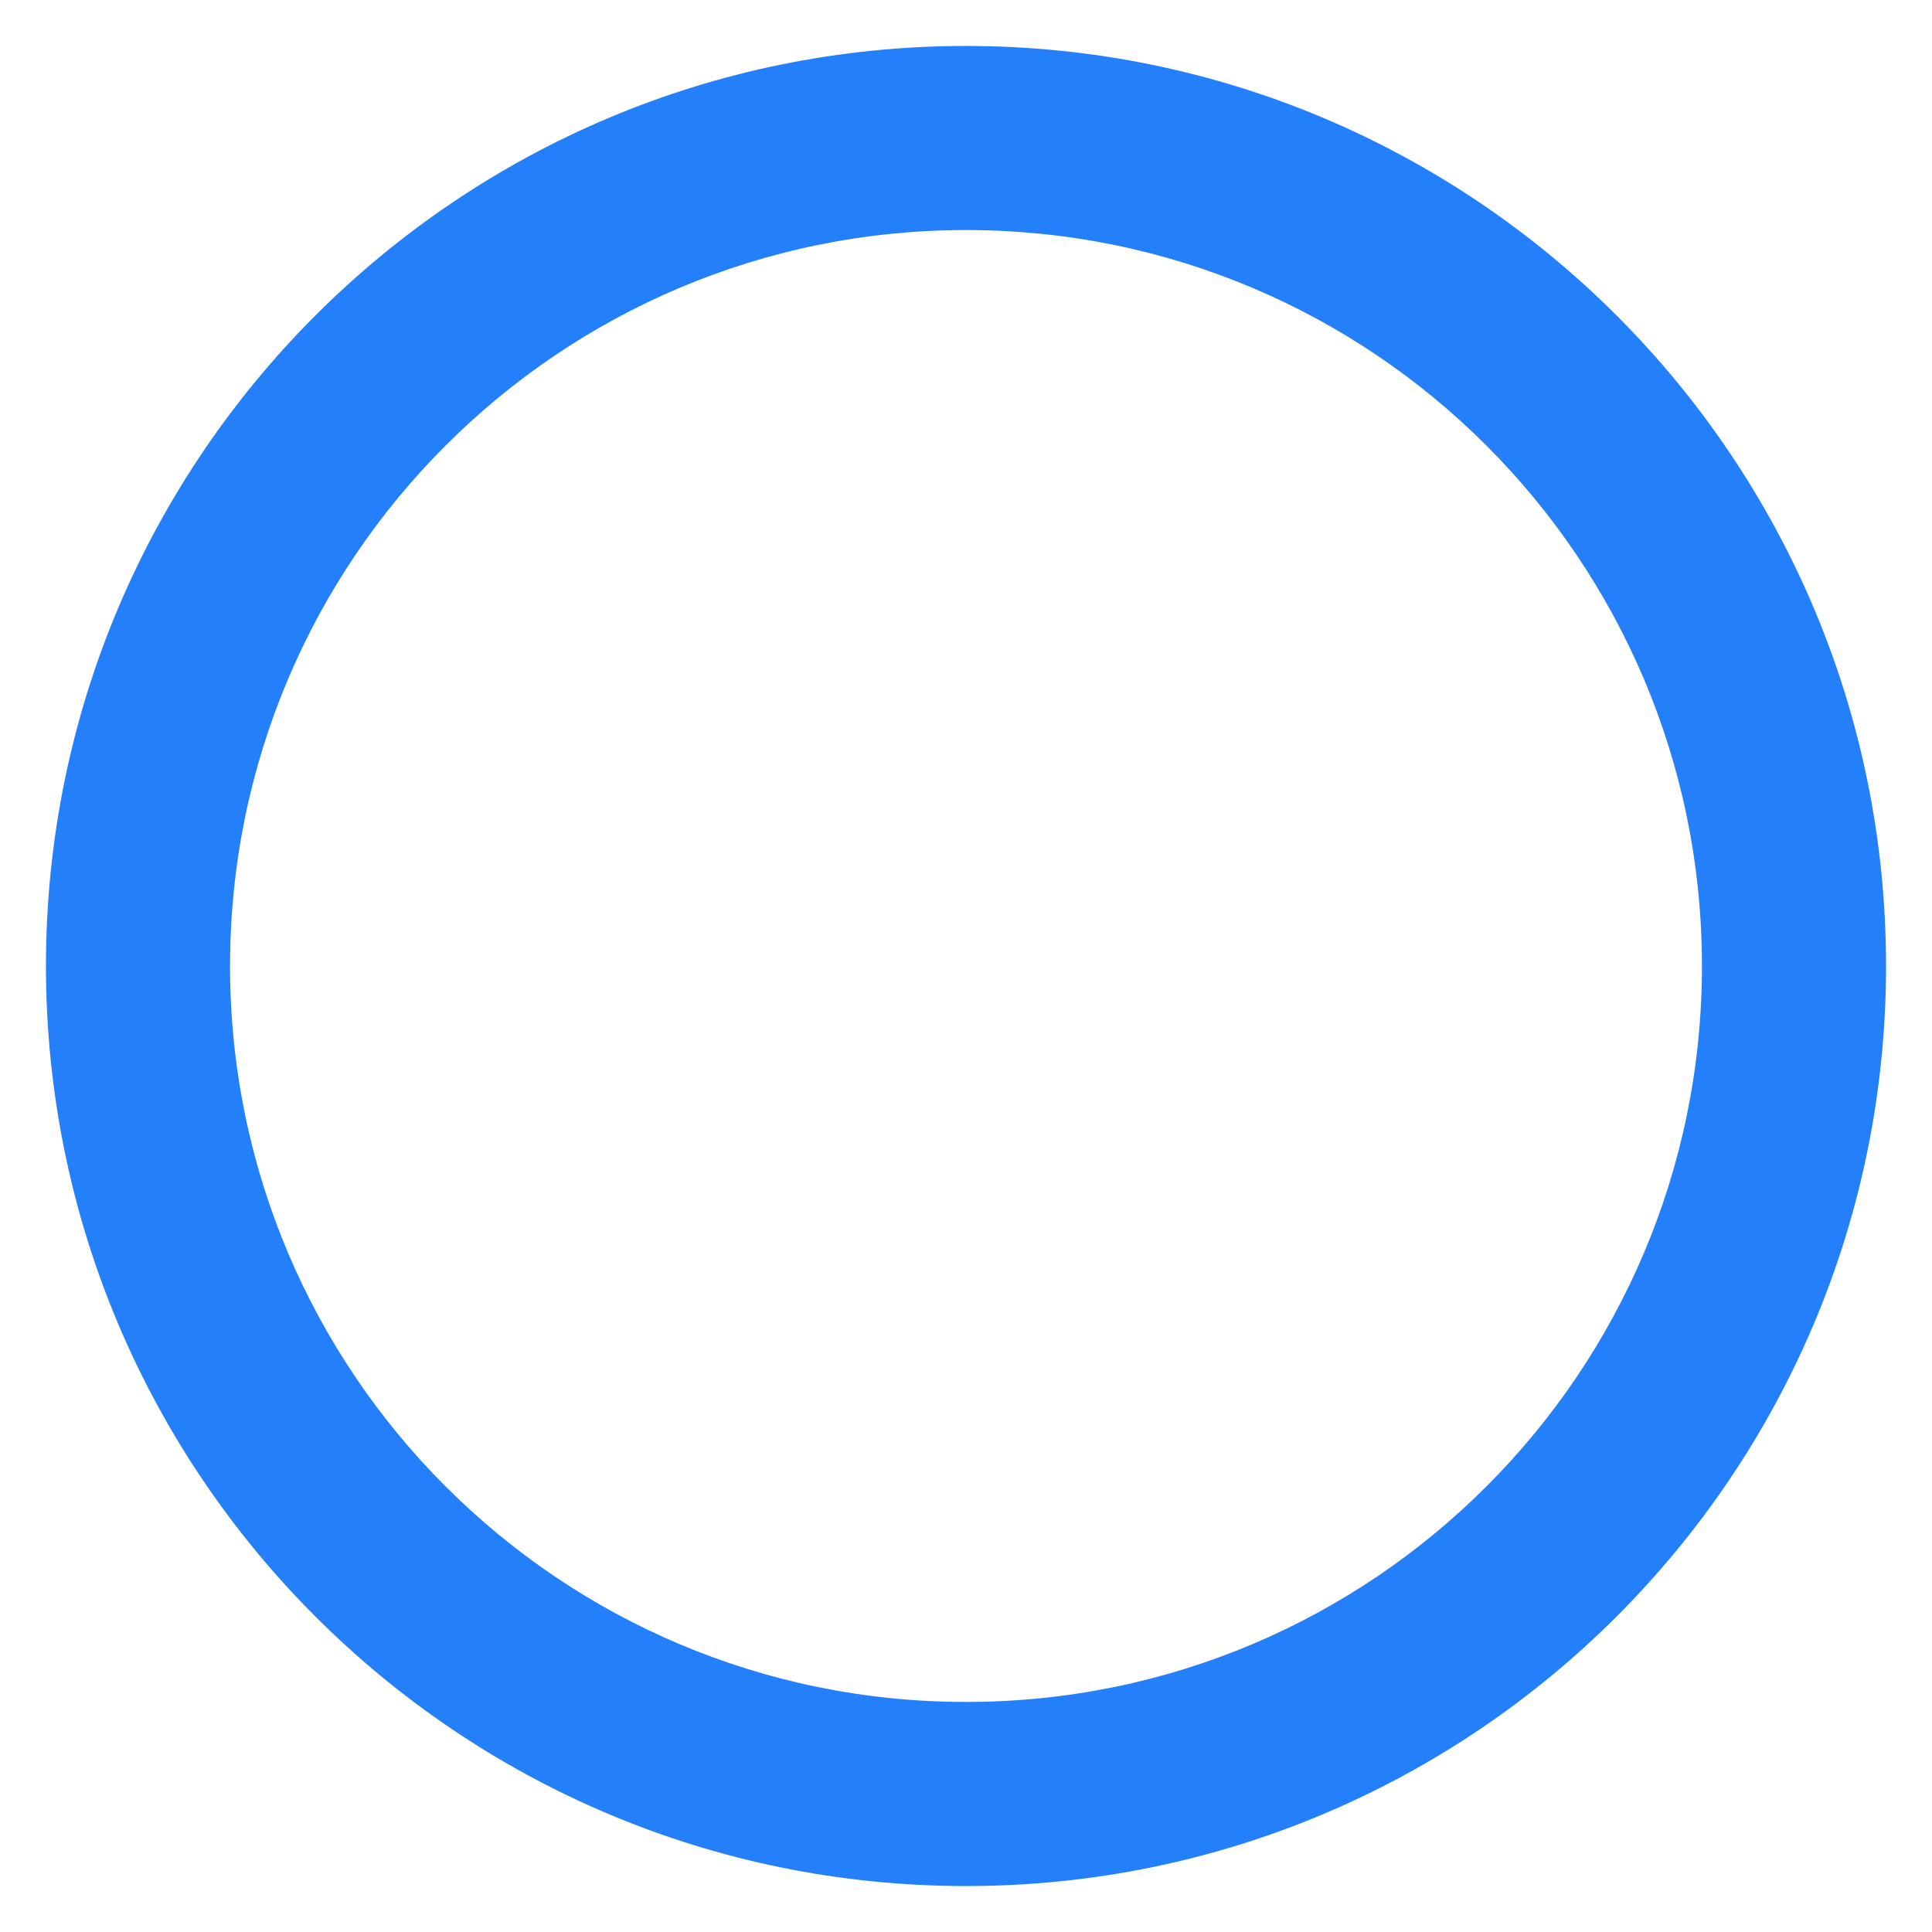 ﻿<?xml version="1.0" encoding="utf-8"?>
<svg version="1.1" xmlns:xlink="http://www.w3.org/1999/xlink" width="14px" height="14px" xmlns="http://www.w3.org/2000/svg">
  <g transform="matrix(1 0 0 1 -991 -540 )">
    <path d="M 7 13.667  C 3.318 13.667  0.333 10.682  0.333 7  C 0.333 3.318  3.318 0.333  7 0.333  C 10.682 0.333  13.667 3.318  13.667 7  C 13.667 10.682  10.682 13.667  7 13.667  Z M 7 12.333  C 9.946 12.333  12.333 9.946  12.333 7  C 12.333 4.054  9.946 1.667  7 1.667  C 4.054 1.667  1.667 4.054  1.667 7  C 1.667 9.946  4.054 12.333  7 12.333  Z " fill-rule="nonzero" fill="#237ffa" stroke="none" transform="matrix(1 0 0 1 991 540 )" />
  </g>
</svg>